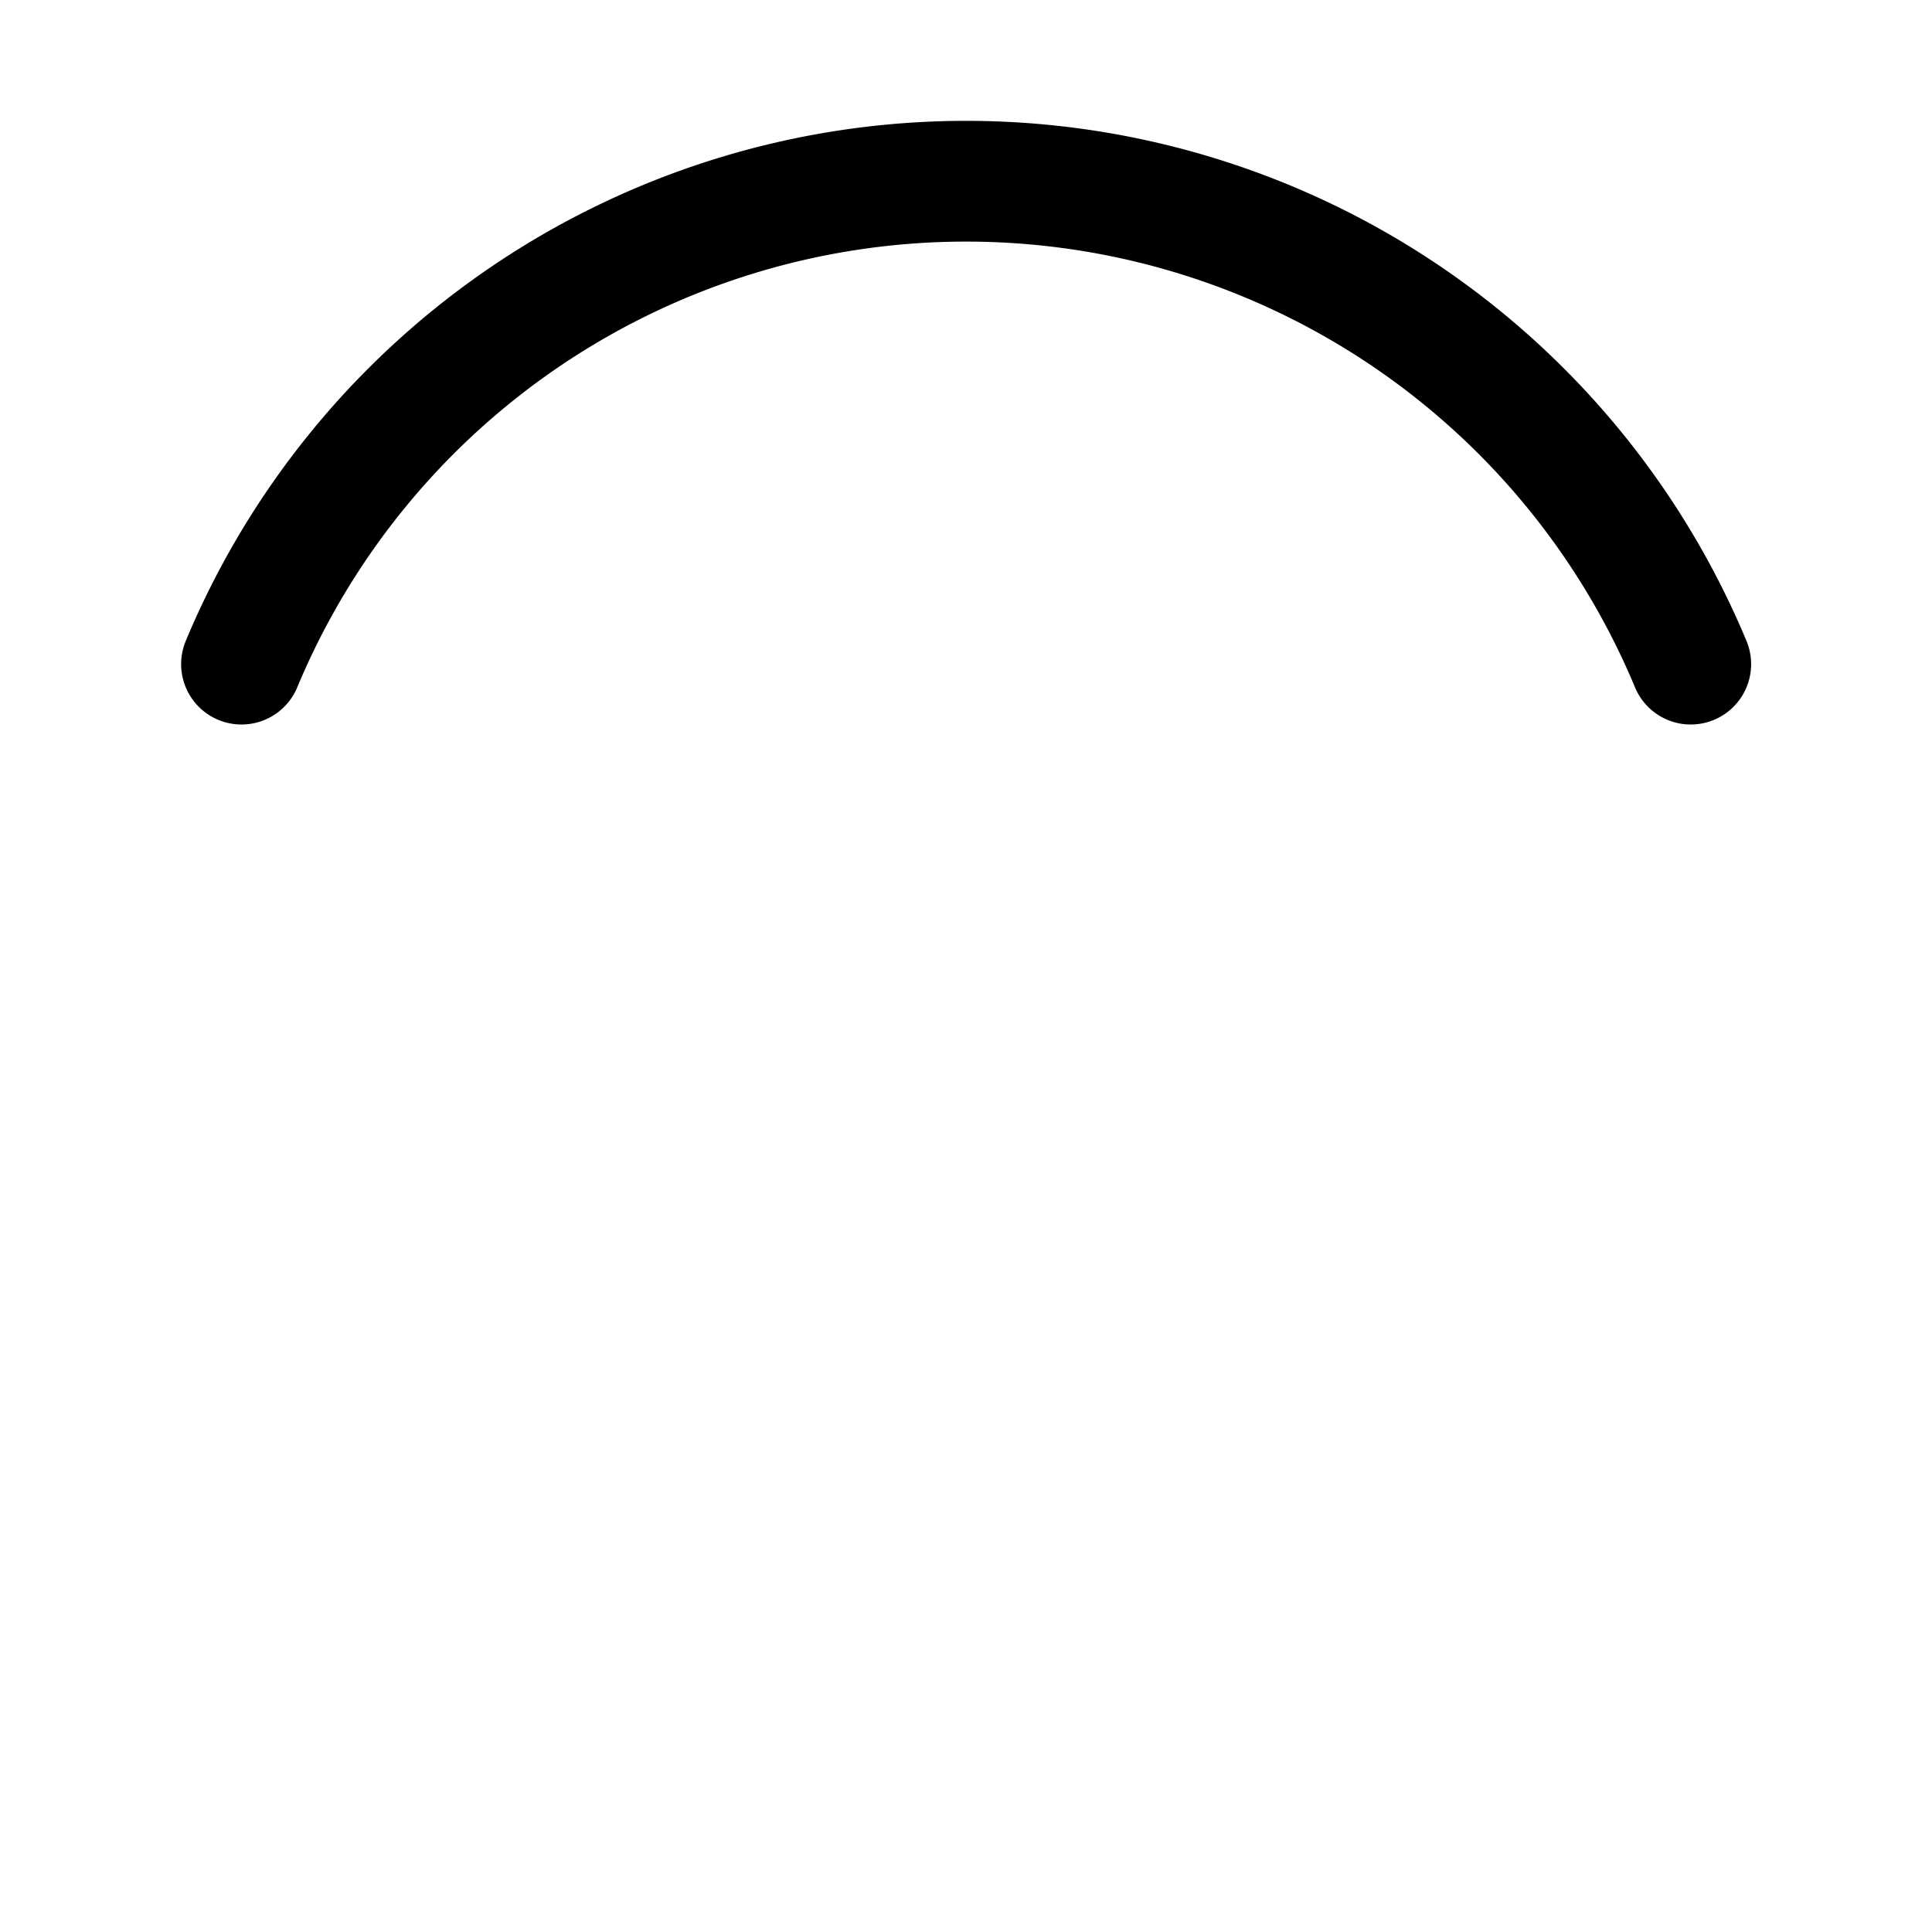<svg xmlns="http://www.w3.org/2000/svg" fill="none" viewBox="0 0 16 16">
    <path stroke="currentColor" stroke-linecap="round" d="M2 5.5a6.502 6.502 0 0 1 12.002 0" transform-origin="8 8" class="loading_svg__path"/>
</svg>
